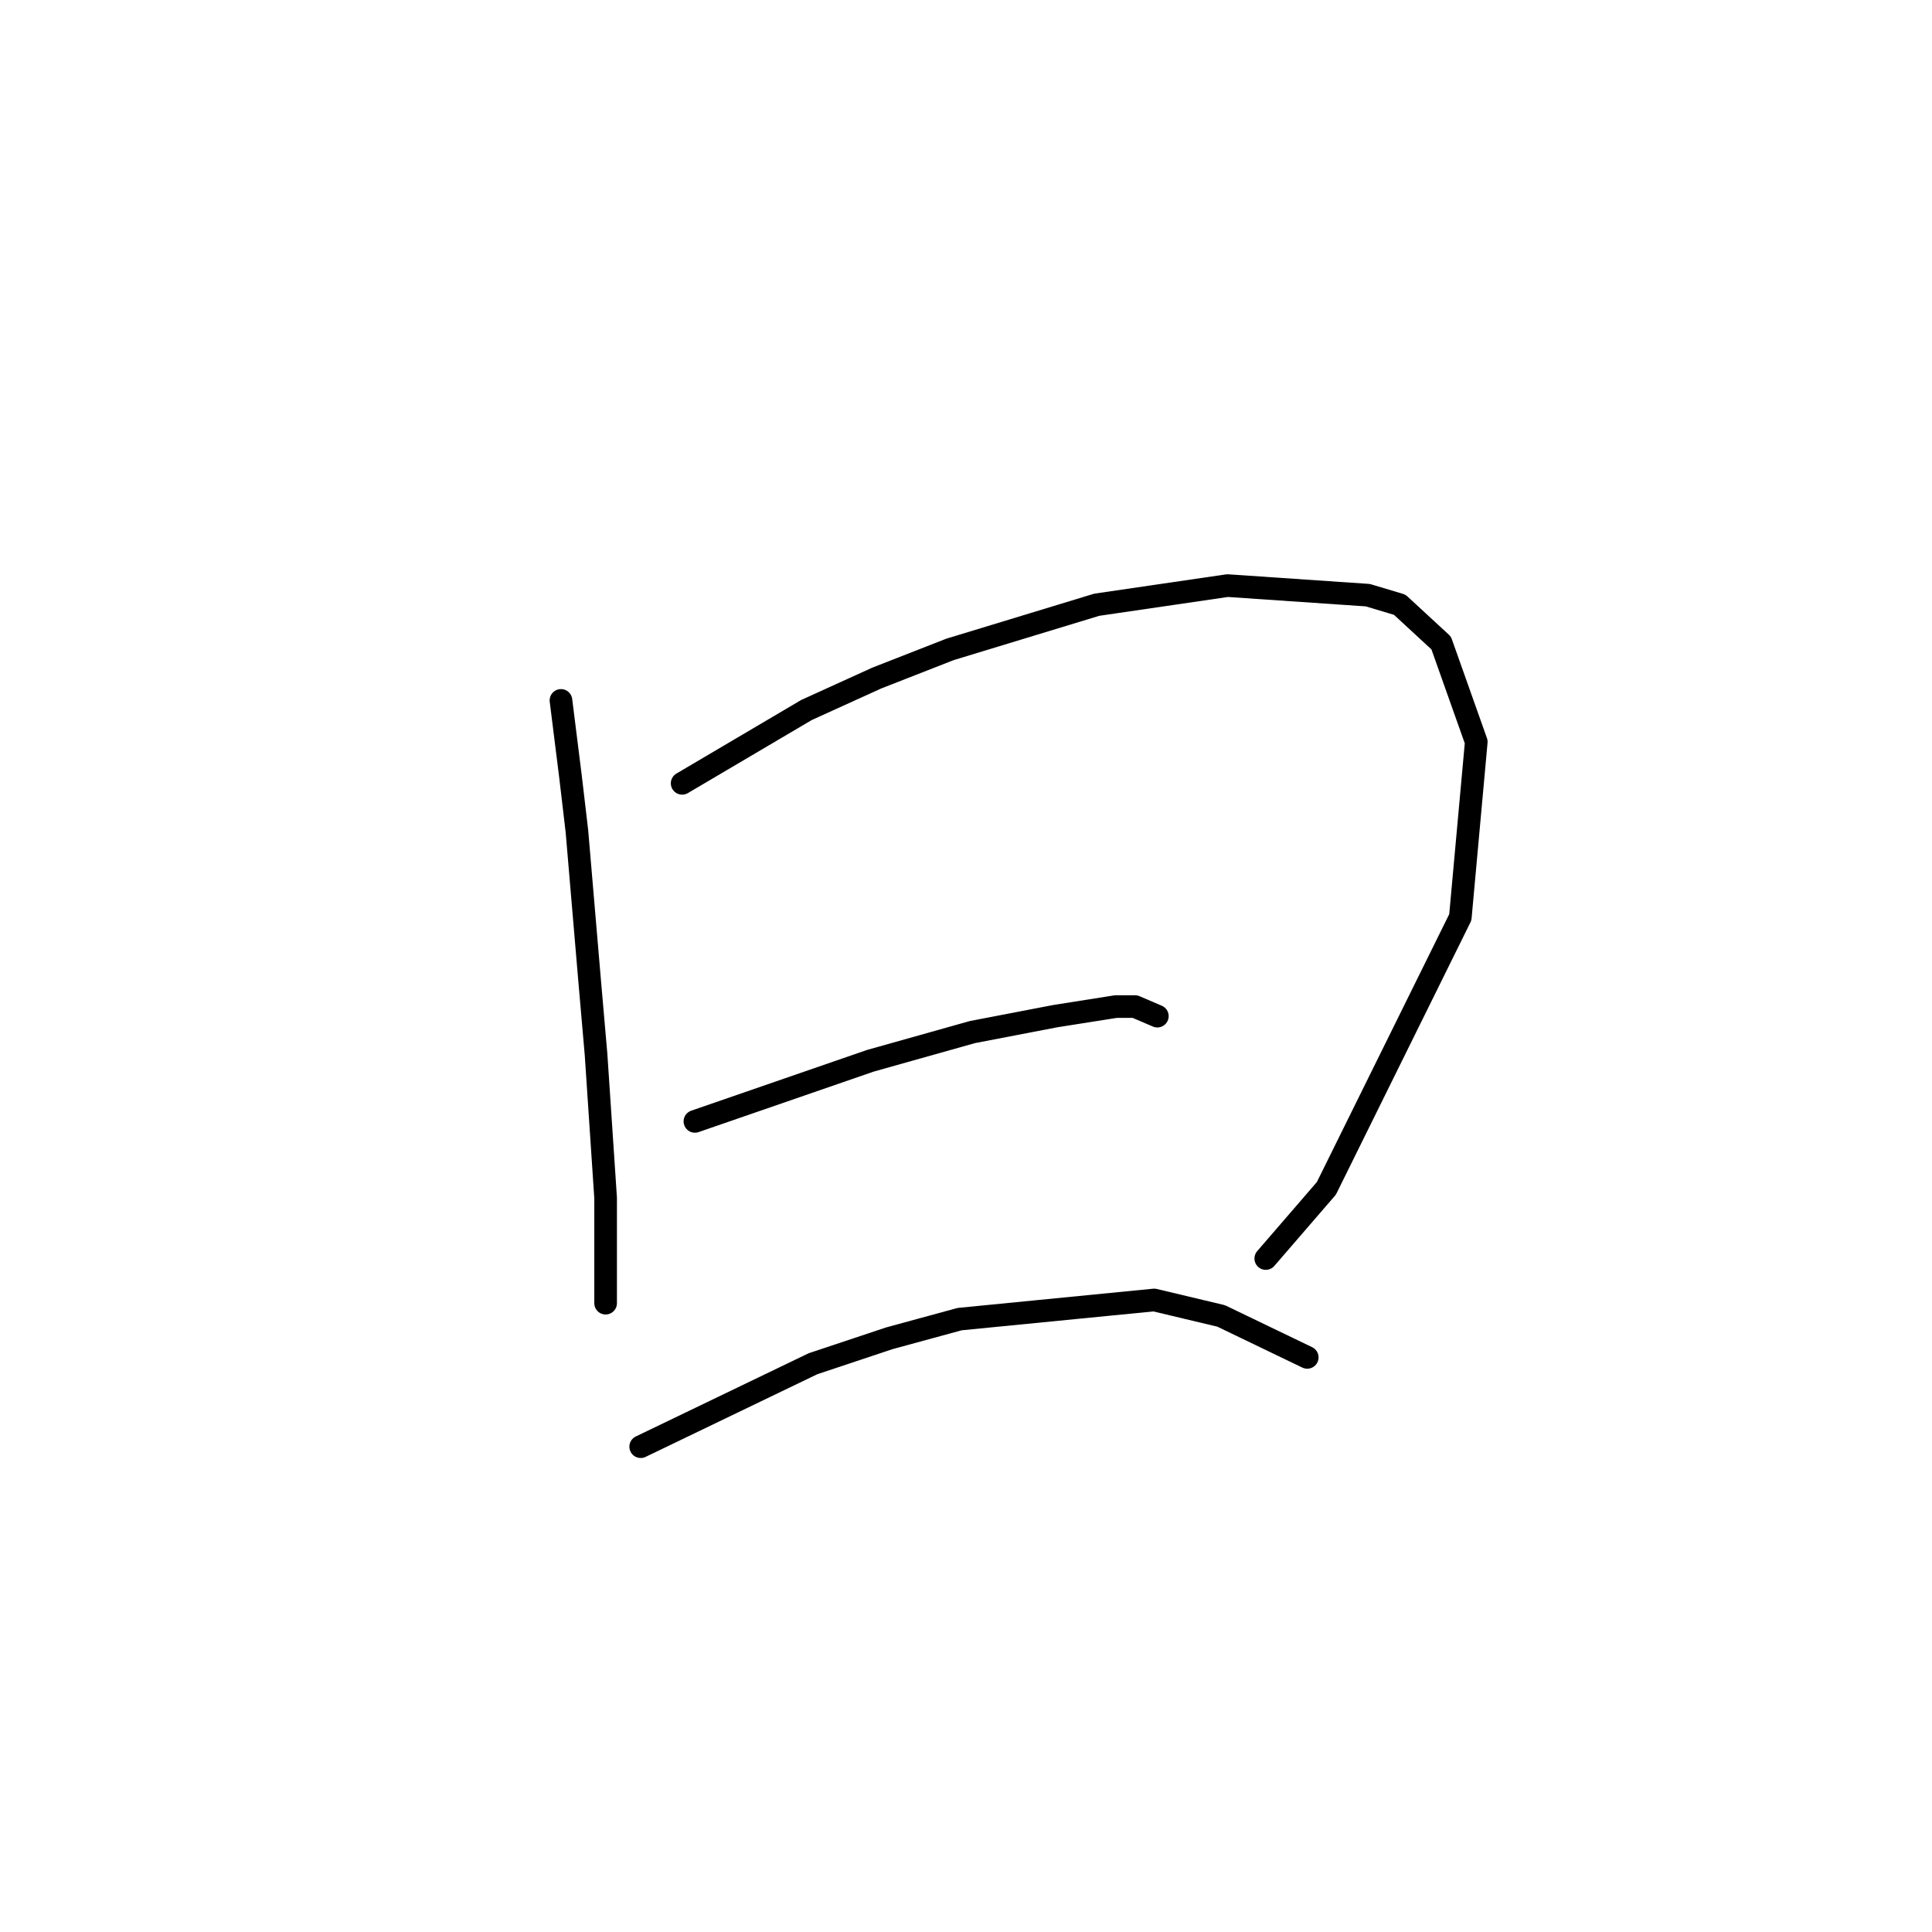 <?xml version="1.0" standalone="no"?>
    <svg width="256" height="256" xmlns="http://www.w3.org/2000/svg" version="1.1">
    <polyline stroke="black" stroke-width="3" stroke-linecap="round" fill="transparent" stroke-linejoin="round" points="74.331 92.808 75.599 102.95 76.444 110.134 78.134 129.996 78.979 139.715 80.247 158.732 80.247 169.719 80.247 172.677 80.247 172.677 " />
        <polyline stroke="black" stroke-width="3" stroke-linecap="round" fill="transparent" stroke-linejoin="round" points="90.389 103.795 106.87 94.076 116.167 89.85 125.886 86.047 145.325 80.131 162.651 77.595 181.245 78.863 185.471 80.131 190.965 85.202 195.613 98.302 193.5 121.544 175.751 157.464 167.722 166.761 167.722 166.761 " />
        <polyline stroke="black" stroke-width="3" stroke-linecap="round" fill="transparent" stroke-linejoin="round" points="92.08 148.59 115.322 140.56 128.844 136.757 139.832 134.644 147.861 133.376 150.396 133.376 153.354 134.644 153.354 134.644 " />
        <polyline stroke="black" stroke-width="3" stroke-linecap="round" fill="transparent" stroke-linejoin="round" points="84.896 191.693 107.715 180.706 117.857 177.325 127.154 174.79 152.932 172.254 161.806 174.367 173.216 179.861 173.216 179.861 " />
        </svg>